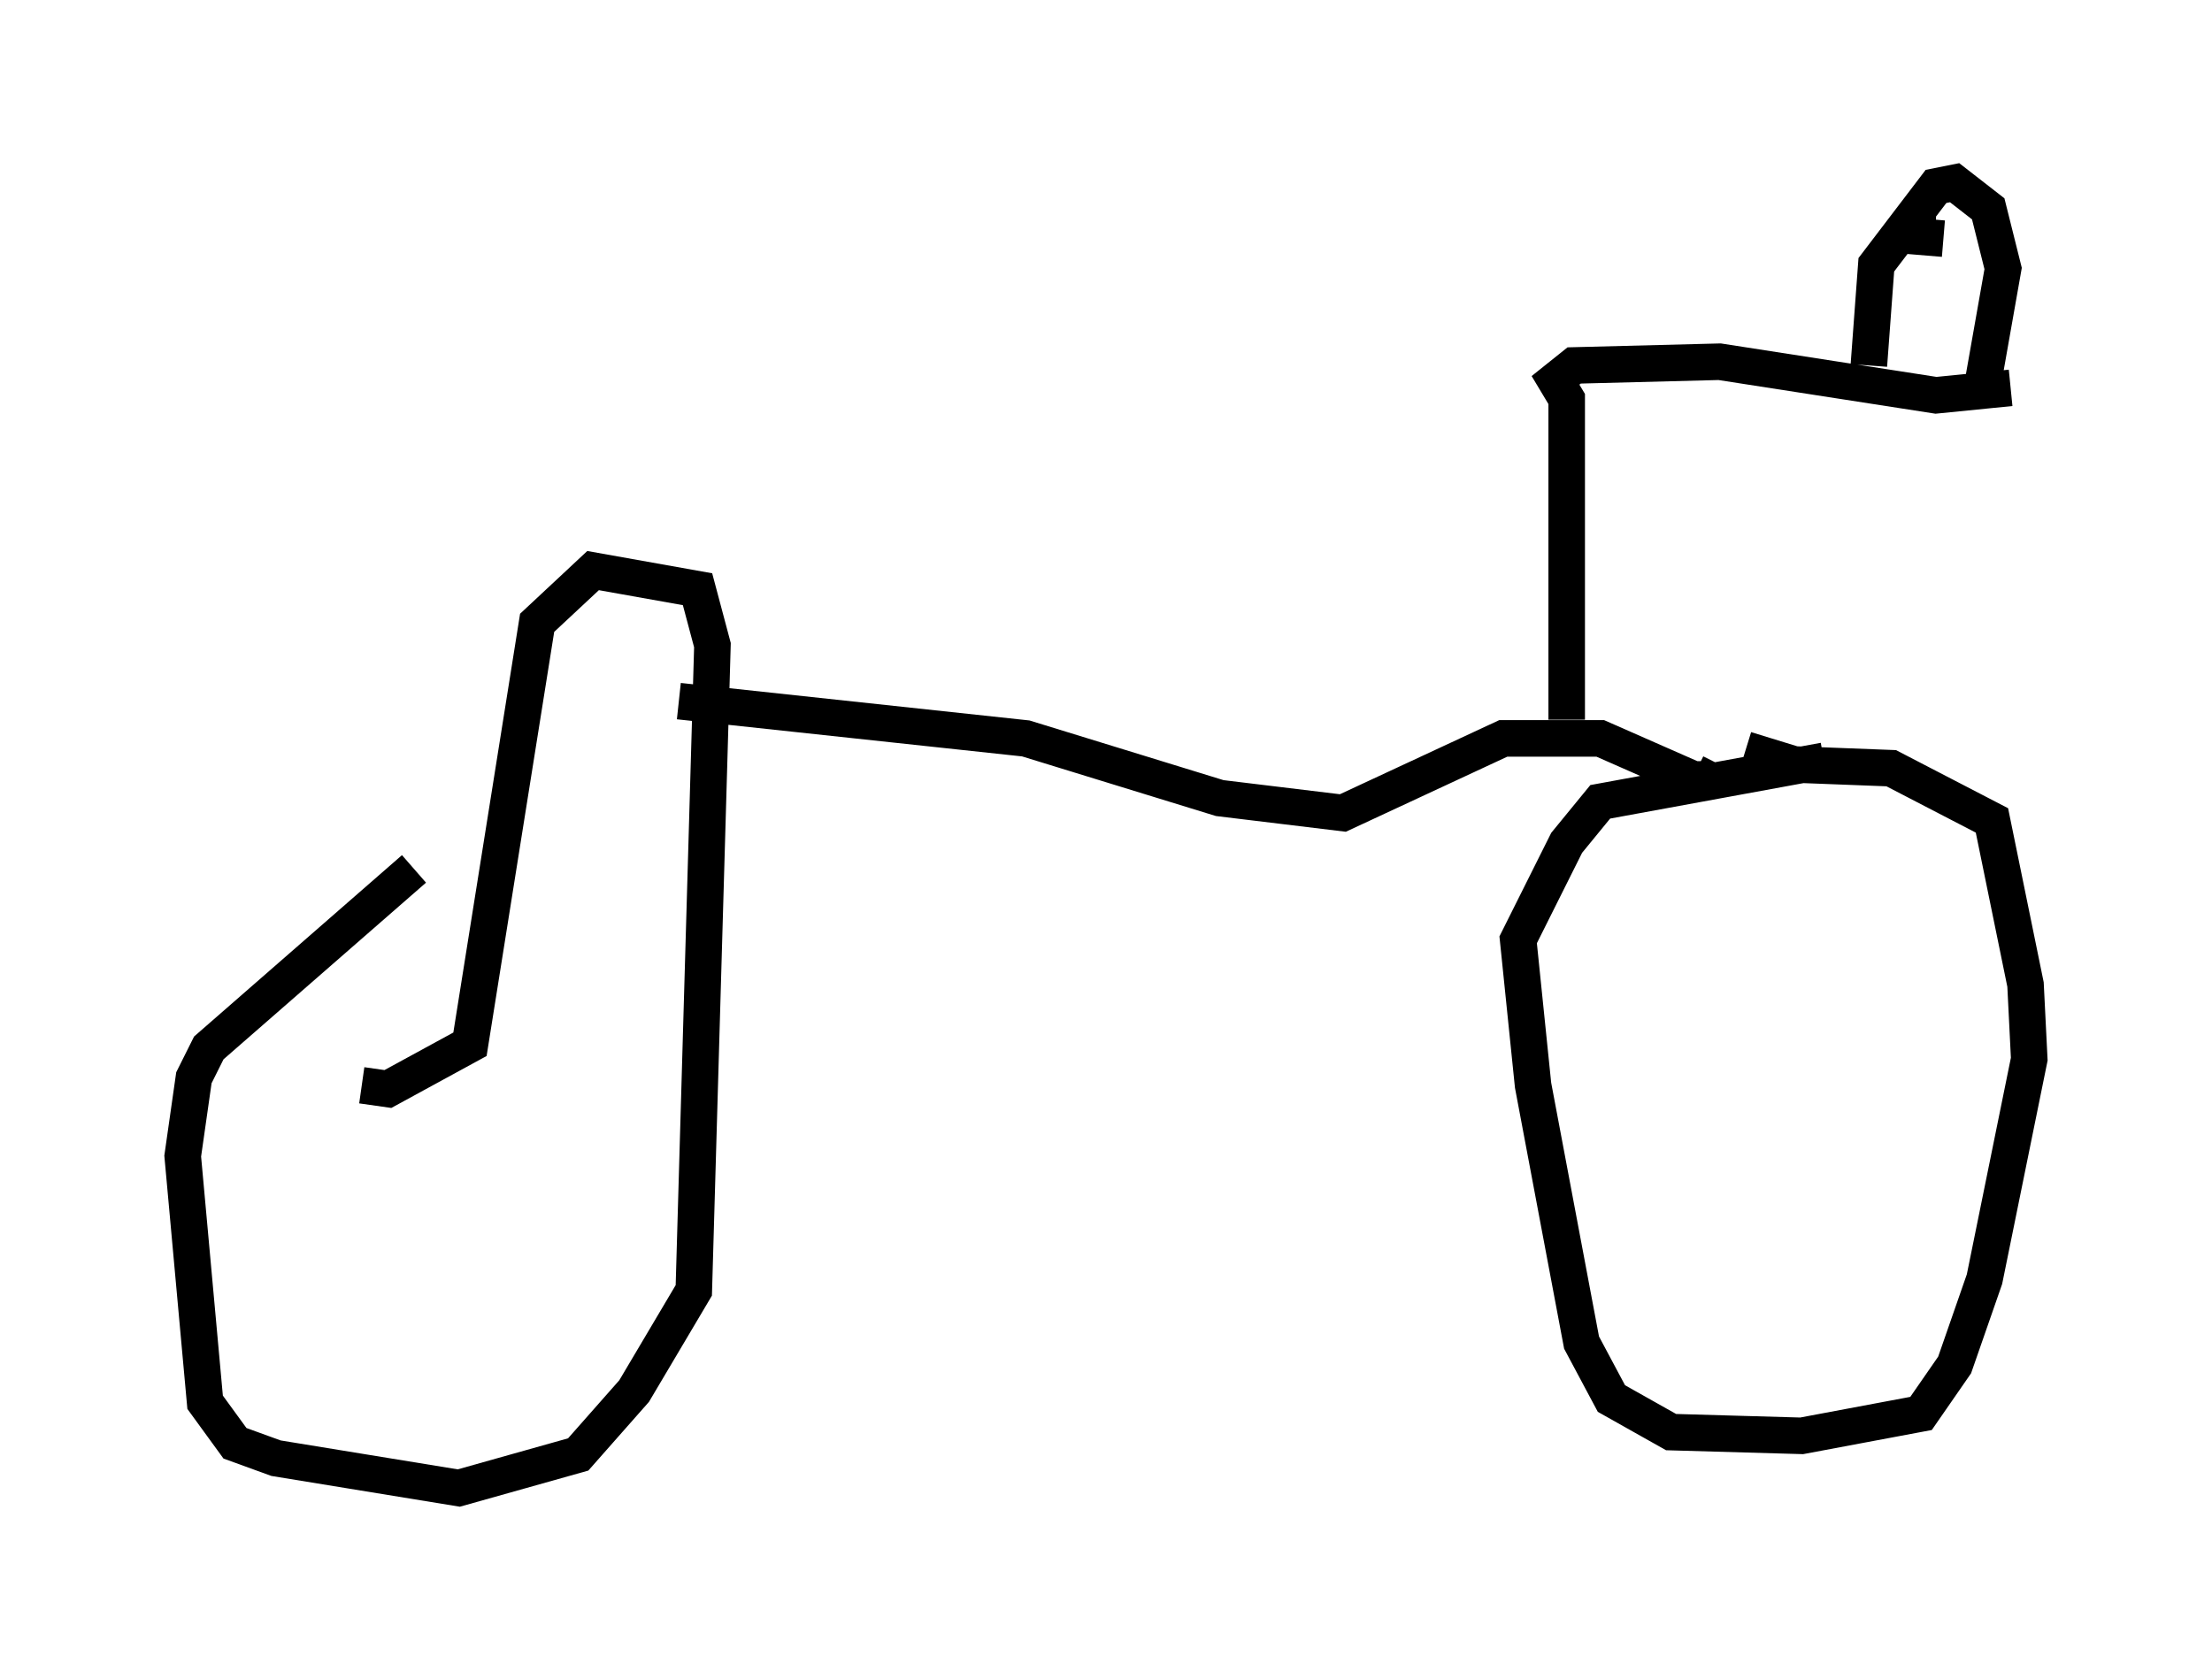 <?xml version="1.0" encoding="utf-8" ?>
<svg baseProfile="full" height="45.73" version="1.1" width="60.532" xmlns="http://www.w3.org/2000/svg" xmlns:ev="http://www.w3.org/2001/xml-events" xmlns:xlink="http://www.w3.org/1999/xlink"><defs /><rect fill="white" height="45.73" width="60.532" x="0" y="0" /><path d="M14.494, 23.375 m-3.165, 0.408 l-5.615, 4.9 -0.408, 0.817 l-0.306, 2.144 0.613, 6.738 l0.817, 1.123 1.123, 0.408 l5.002, 0.817 3.267, -0.919 l1.531, -1.735 1.633, -2.756 l0.51, -17.661 -0.408, -1.531 l-2.858, -0.51 -1.531, 1.429 l-1.838, 11.536 -2.246, 1.225 l-0.715, -0.102 m8.677, -10.515 l9.494, 1.021 5.308, 1.633 l3.369, 0.408 4.39, -2.042 l2.654, 0.0 2.552, 1.123 l0.51, 0.0 0.204, -0.408 m2.858, -0.102 l-6.125, 1.123 -0.919, 1.123 l-1.327, 2.654 0.408, 3.981 l1.327, 7.044 0.817, 1.531 l1.633, 0.919 3.573, 0.102 l3.267, -0.613 0.919, -1.327 l0.817, -2.348 1.225, -6.023 l-0.102, -2.042 -0.919, -4.492 l-2.756, -1.429 -2.654, -0.102 l-1.327, -0.408 m-4.9, -0.817 l0.0, -8.779 -0.306, -0.51 l0.51, -0.408 3.981, -0.102 l5.921, 0.919 2.042, -0.204 m-3.879, -0.613 l0.204, -2.756 1.633, -2.144 l0.51, -0.102 0.919, 0.715 l0.408, 1.633 -0.613, 3.471 m-0.919, -3.267 l0.0, 0.0 m-0.306, -1.123 l-1.021, 0.0 1.225, 0.102 " fill="none" stroke="black" stroke-width="1" /></svg>
